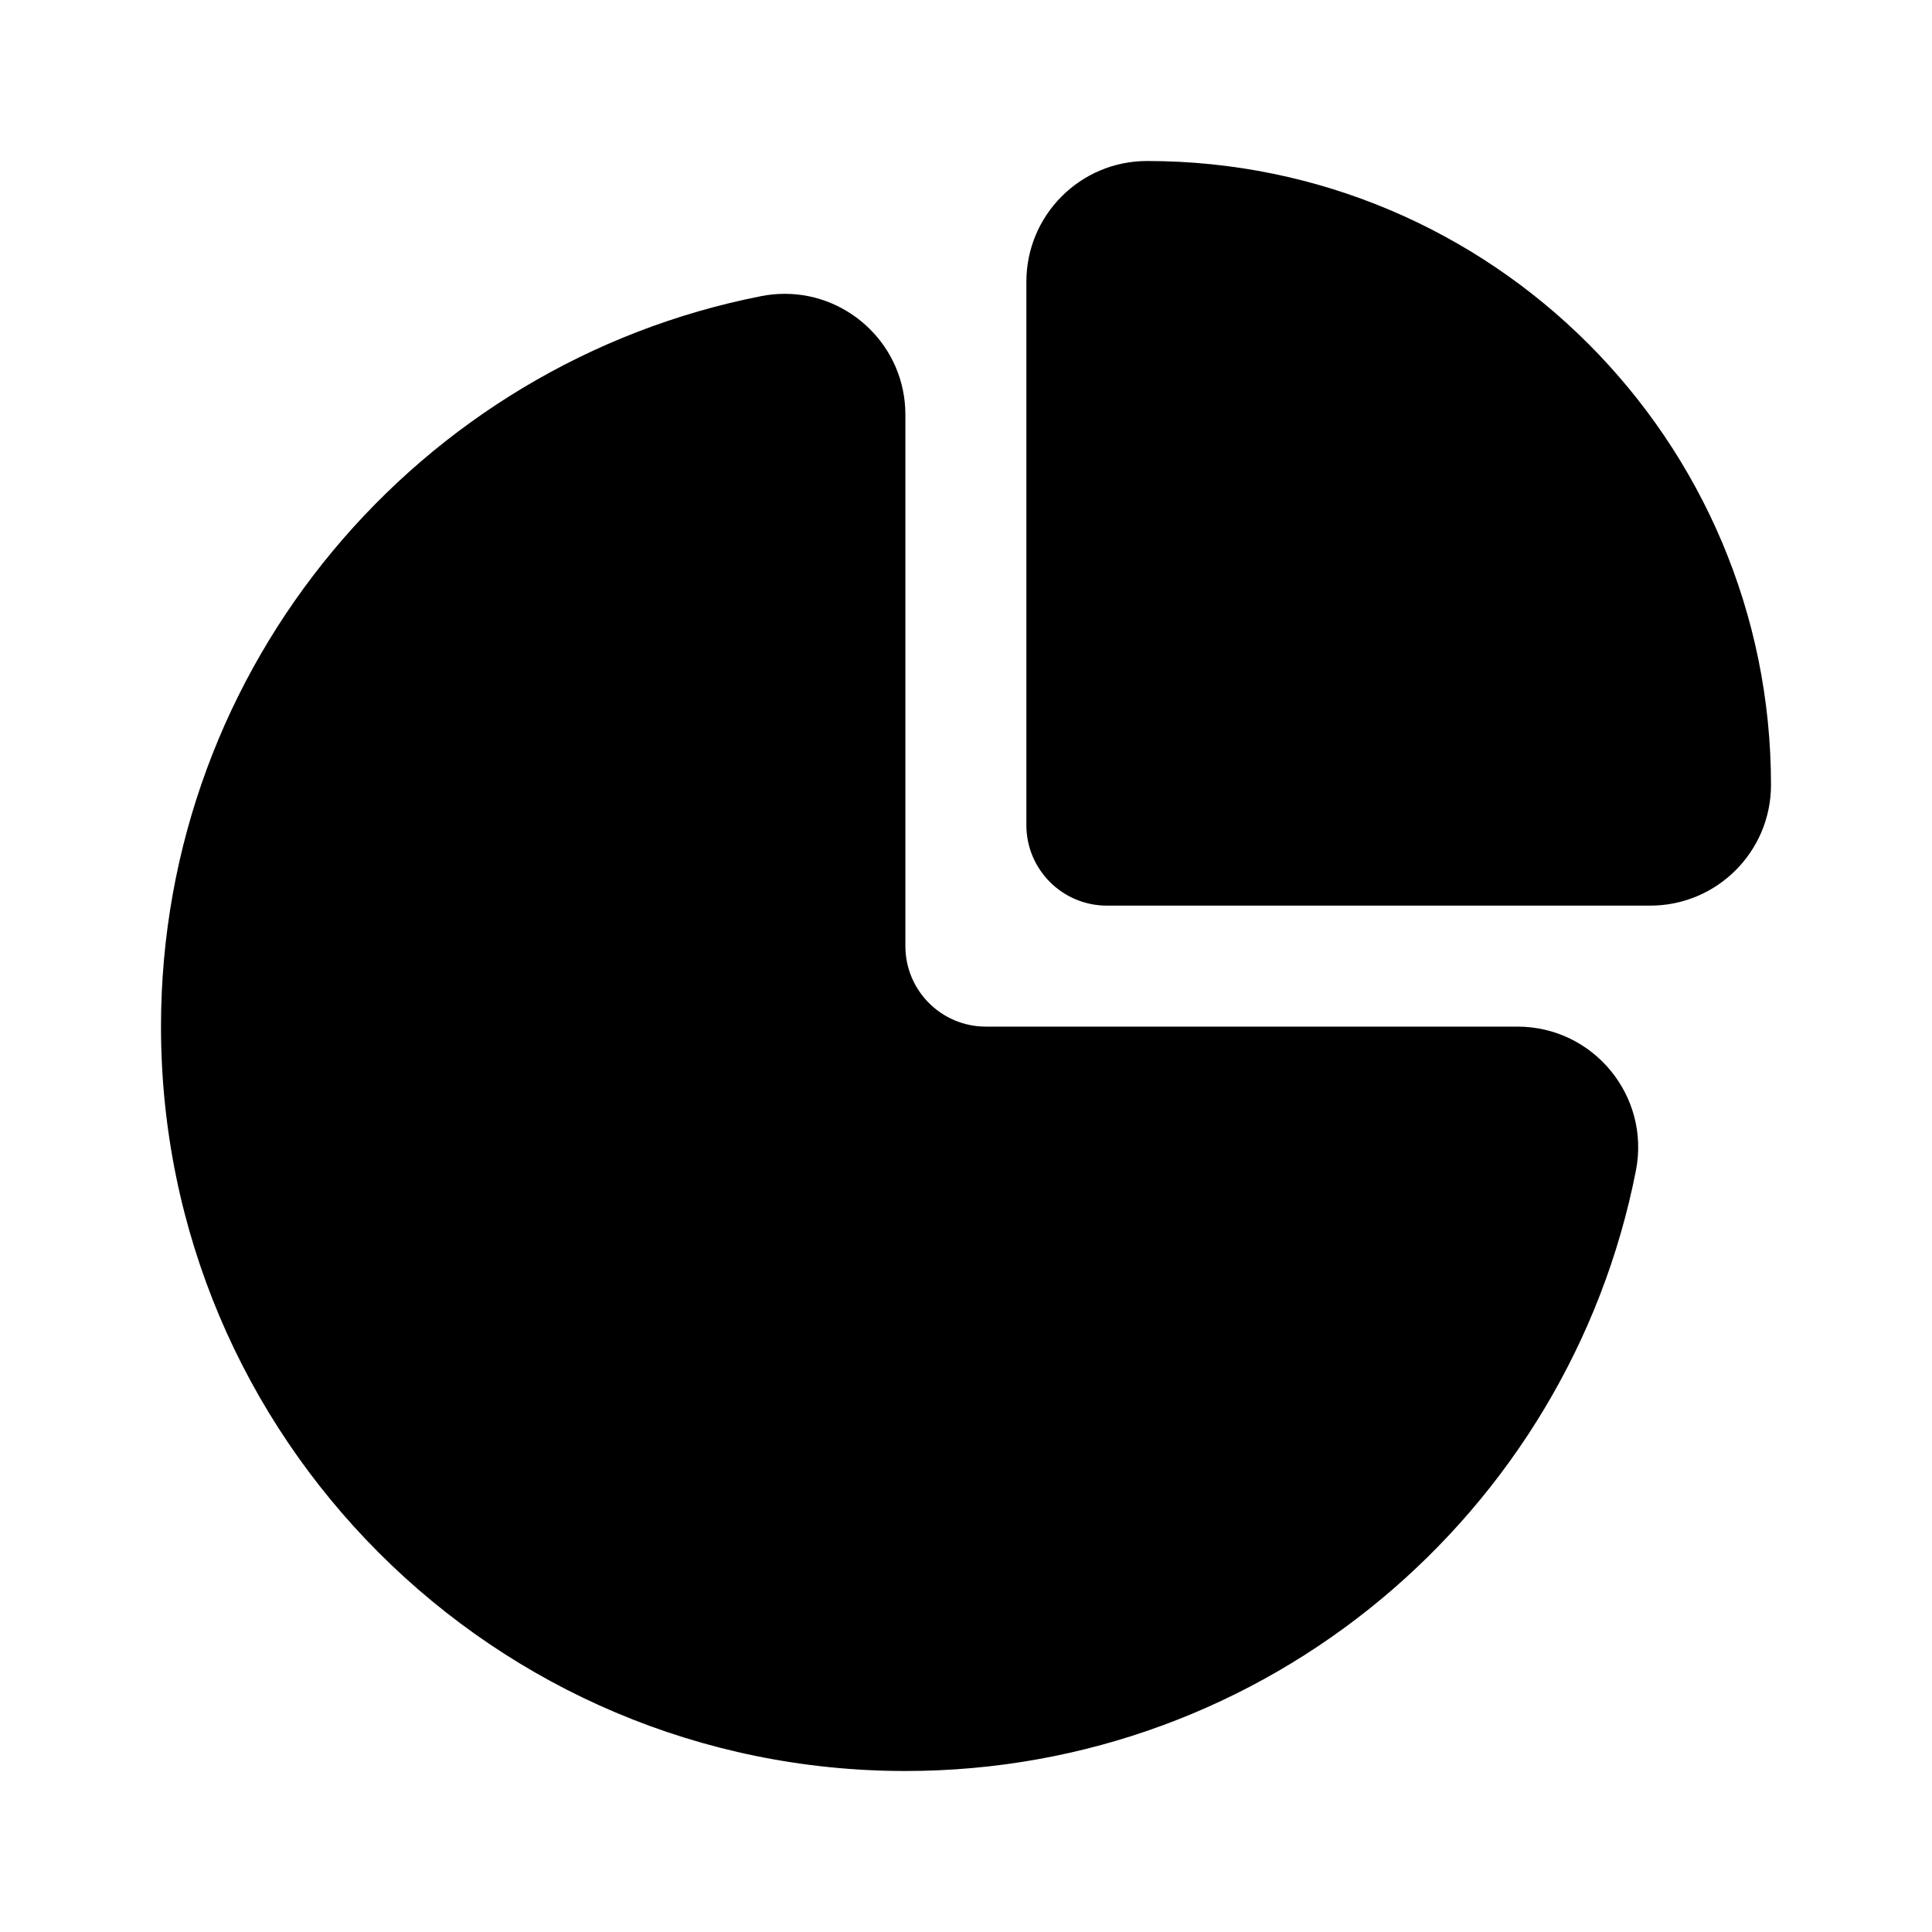 <svg width="24" height="24" viewBox="0 0 24 24" fill="none" xmlns="http://www.w3.org/2000/svg">
<path fill-rule="evenodd" clip-rule="evenodd" d="M12.75 3.5C12.75 2.671 13.421 2 14.25 2C18.53 2 22 5.47 22 9.75C22 10.579 21.328 11.25 20.5 11.25H13.75C13.198 11.25 12.75 10.802 12.75 10.25V3.5ZM9.459 3.678C9.557 3.659 9.654 3.65 9.75 3.65C10.558 3.65 11.247 4.307 11.247 5.151V11.753C11.247 12.305 11.695 12.753 12.247 12.753H18.85C19.794 12.753 20.503 13.615 20.322 14.541C19.488 18.793 15.742 22 11.247 22C6.141 22 2 17.86 2 12.753C2 8.258 5.208 4.512 9.459 3.678Z" fill="black"/>
</svg>
